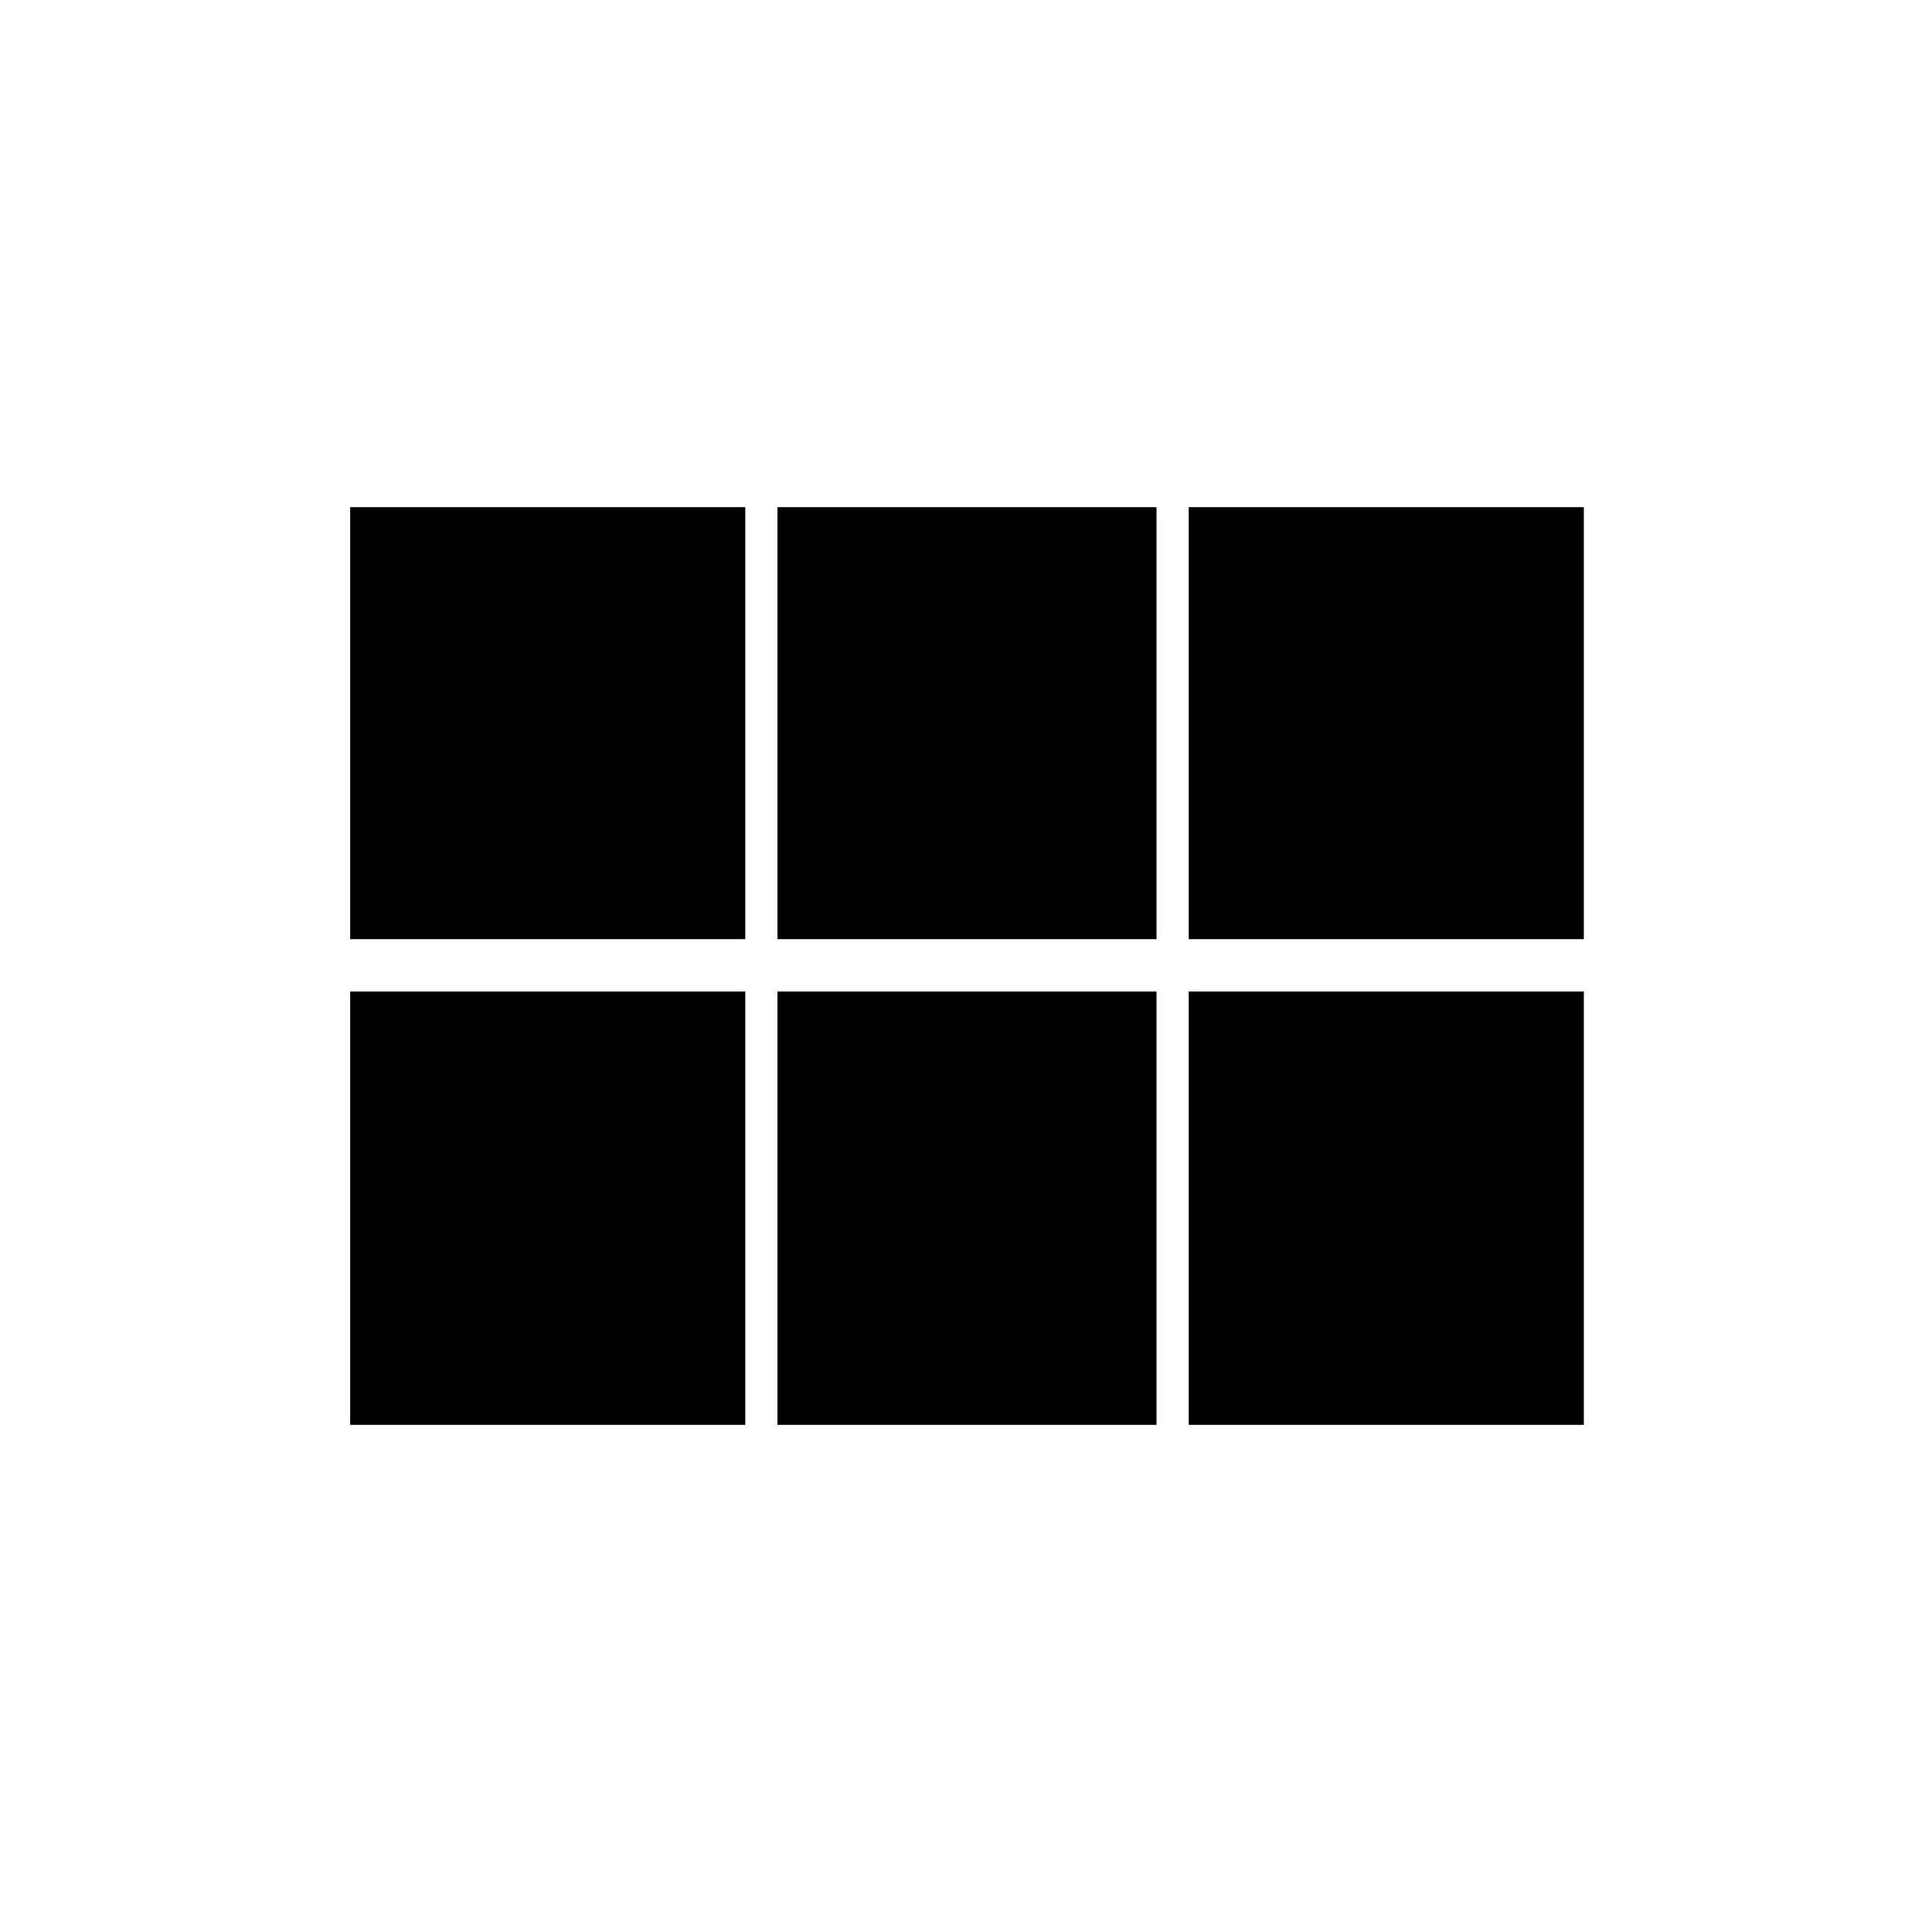 <svg xmlns="http://www.w3.org/2000/svg" height="40" viewBox="0 -960 960 960" width="40"><path d="M590.67-493.33V-708H787v214.67H590.67Zm-204.34 0V-708h188.34v214.67H386.33Zm-212.33 0V-708h196.33v214.67H174ZM174-252v-215.33h196.33V-252H174Zm212.33 0v-215.33h188.34V-252H386.33Zm204.34 0v-215.33H787V-252H590.67Z"/></svg>